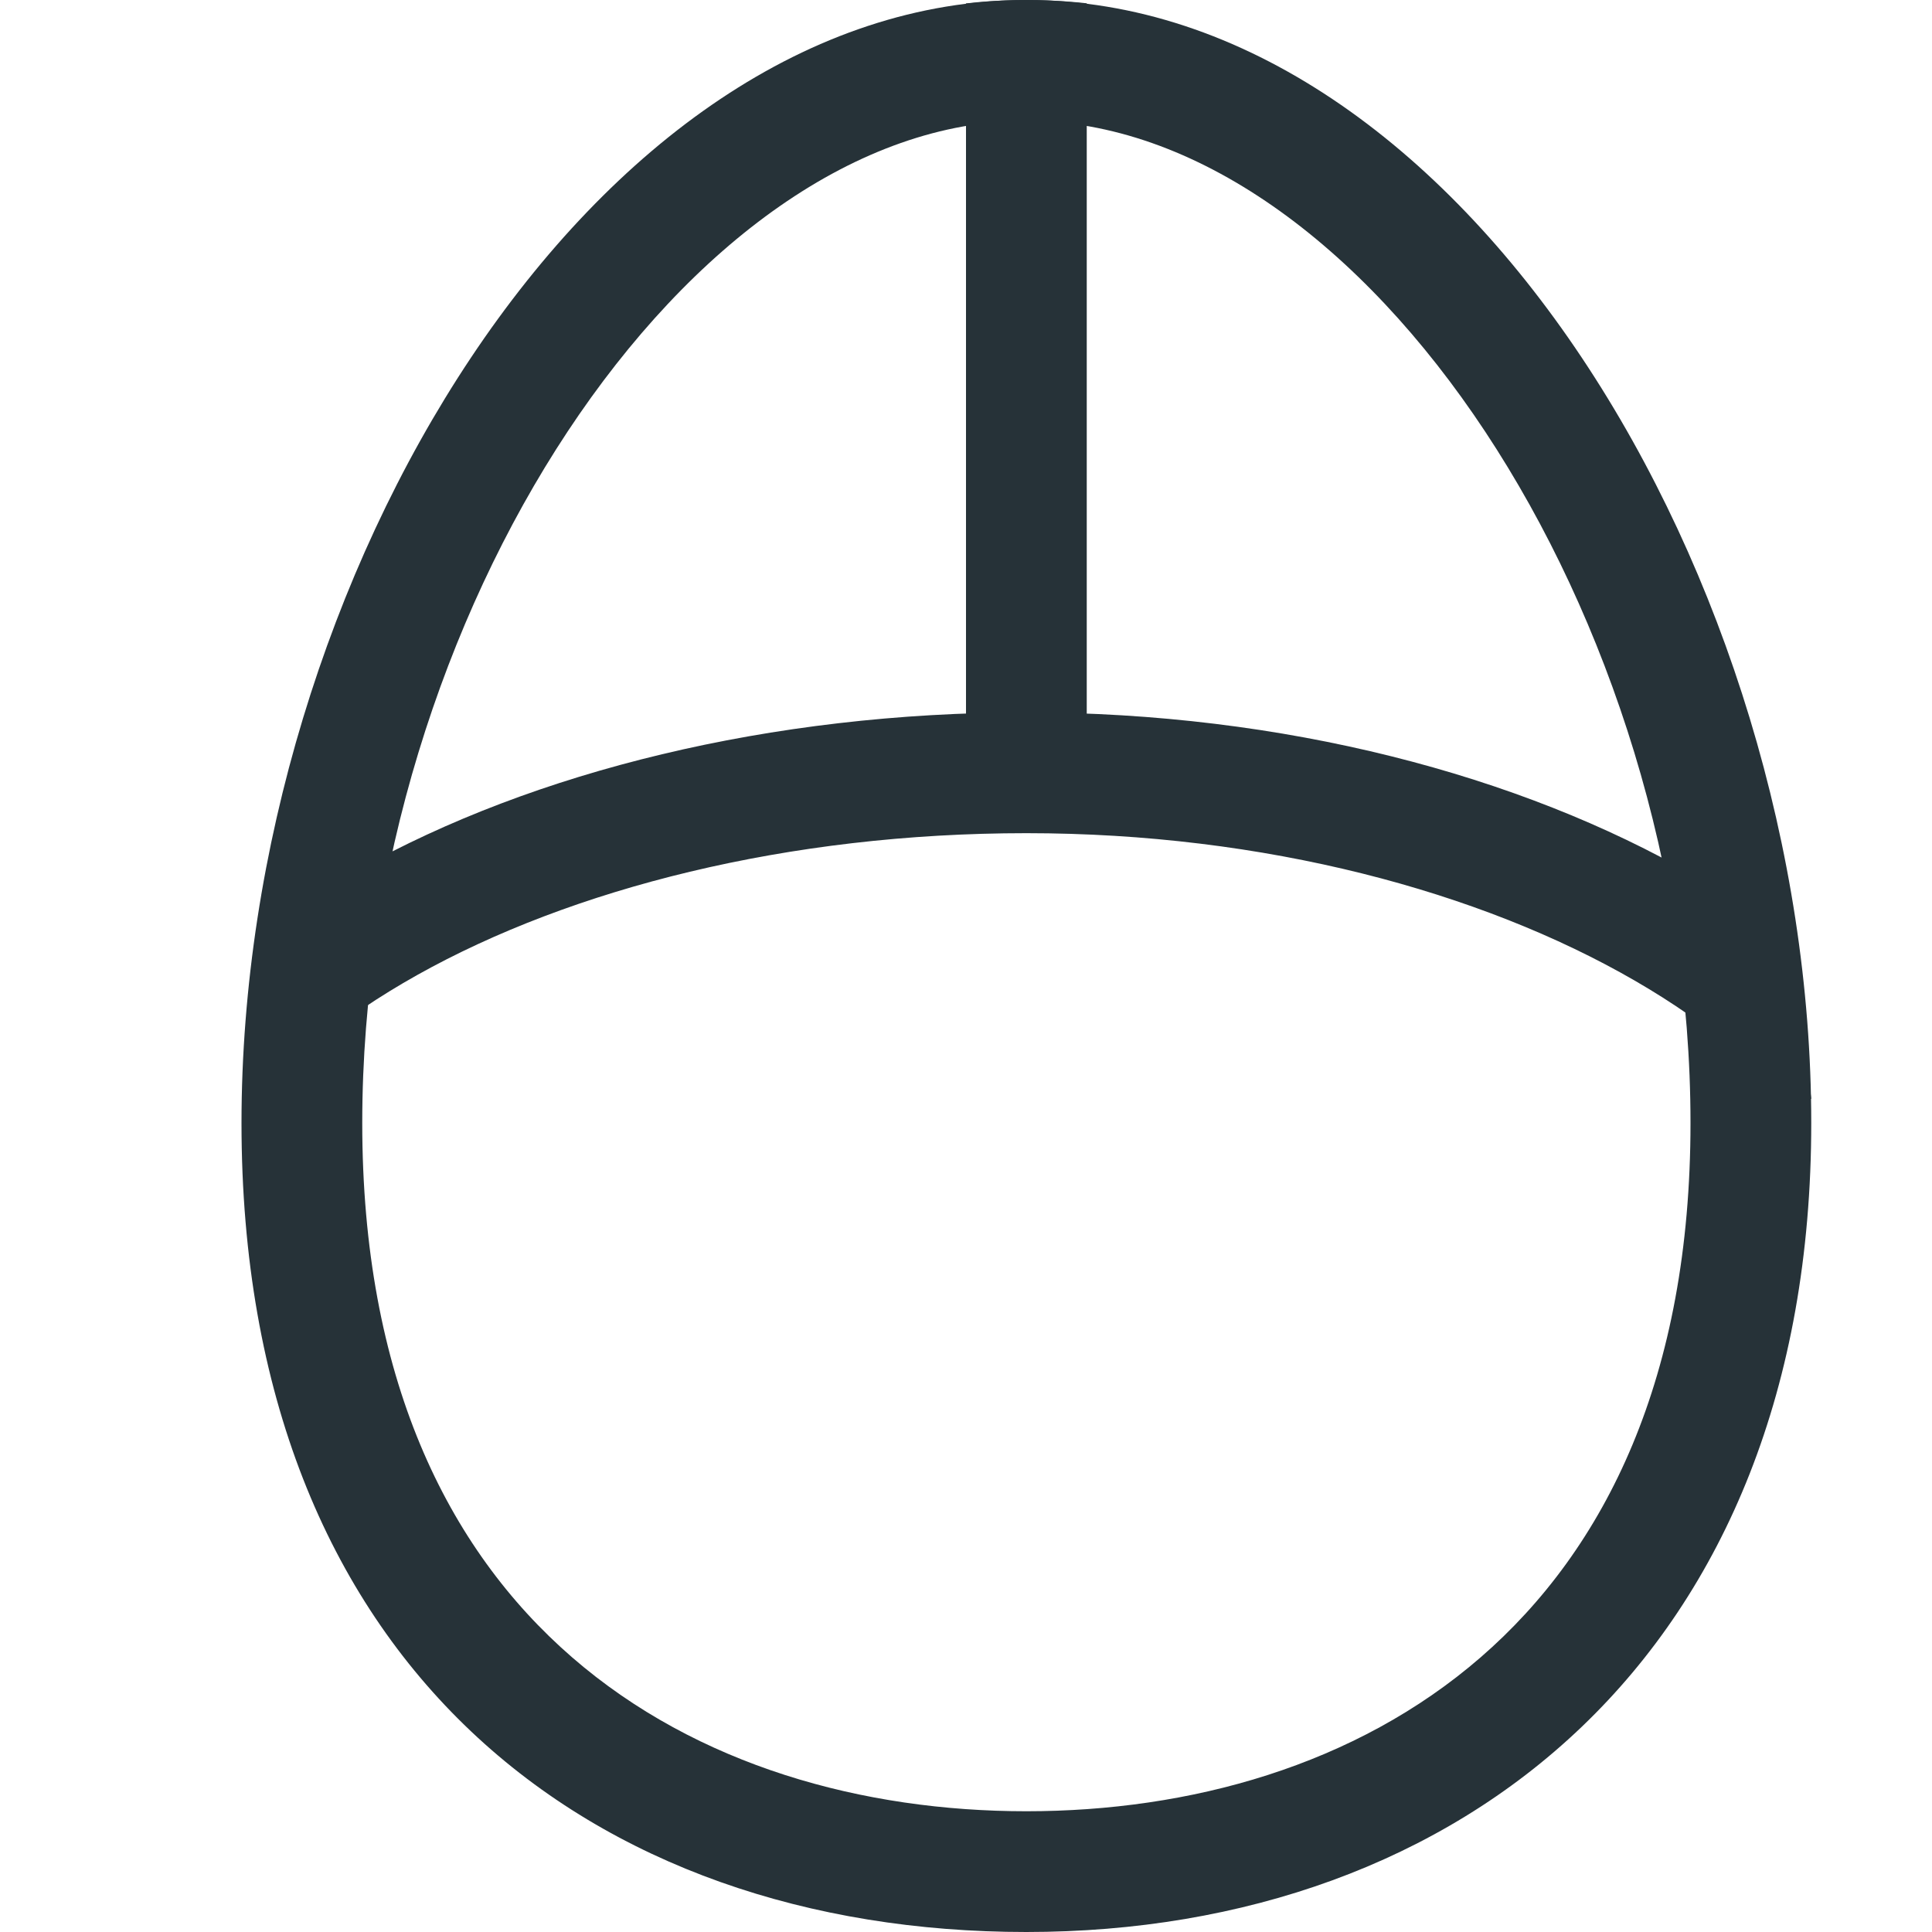 <?xml version="1.0" encoding="utf-8"?>
<!-- Generator: Adobe Illustrator 23.0.1, SVG Export Plug-In . SVG Version: 6.00 Build 0)  -->
<svg version="1.1" id="其他" xmlns="http://www.w3.org/2000/svg" xmlns:xlink="http://www.w3.org/1999/xlink" x="0px" y="0px"
	 width="16px" height="16px" viewBox="0 0 16 16" style="enable-background:new 0 0 16 16;" xml:space="preserve">
<style type="text/css">
	.st0{fill:#263238;}
	.st1{clip-path:url(#SVGID_2_);}
	.st2{fill:none;stroke:#263238;stroke-miterlimit:10;}
</style>
<g>
	<g>
		<path class="st0" d="M8.5,1C11.3,1,14,5.1,14,9.3c0,4.2-2.8,5.7-5.5,5.7S3,13.5,3,9.3C3,5.1,5.7,1,8.5,1 M8.5,0C4.9,0,2,4.8,2,9.3
			S4.9,16,8.5,16S15,13.7,15,9.3C15,4.8,12.1,0,8.5,0L8.5,0z"/>
	</g>
	<g>
		<g>
			<defs>
				<path id="SVGID_1_" d="M11.5,1.1C10.7,0.4,9.6,0,8.5,0C7.4,0,6.4,0.4,5.6,1.1c-1.9,1.5-3.2,5.3-3.5,8H15
					C14.7,6.4,13.3,2.6,11.5,1.1z"/>
			</defs>
			<clipPath id="SVGID_2_">
				<use xlink:href="#SVGID_1_"  style="overflow:visible;"/>
			</clipPath>
			<g class="st1">
				<path class="st2" d="M8.5,14.8c-4.1,0-7.5-1.9-7.5-4.2s3.4-4.2,7.5-4.2S16,8.4,16,10.7S12.6,14.8,8.5,14.8z"/>
				<rect x="8" class="st0" width="1" height="6.5"/>
			</g>
		</g>
	</g>
</g>
</svg>
